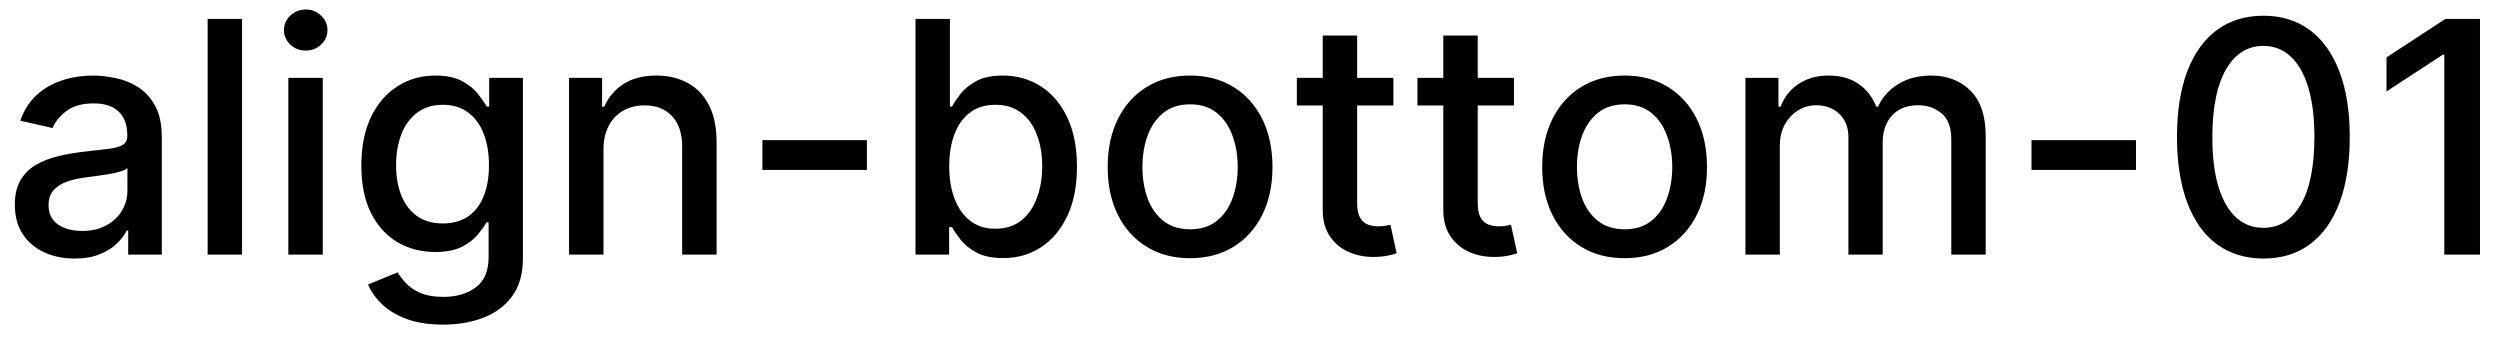 <svg width="108" height="15" viewBox="0 0 108 15" fill="none" xmlns="http://www.w3.org/2000/svg">
<path d="M3.222 11.169C2.738 11.169 2.3 11.079 1.909 10.901C1.518 10.718 1.208 10.455 0.979 10.11C0.754 9.765 0.641 9.343 0.641 8.842C0.641 8.411 0.724 8.057 0.89 7.778C1.056 7.5 1.279 7.28 1.561 7.117C1.843 6.955 2.158 6.832 2.506 6.749C2.854 6.666 3.208 6.603 3.57 6.56C4.027 6.507 4.398 6.464 4.683 6.431C4.968 6.395 5.175 6.337 5.305 6.257C5.434 6.178 5.499 6.048 5.499 5.869V5.835C5.499 5.4 5.376 5.064 5.131 4.825C4.889 4.587 4.527 4.467 4.047 4.467C3.546 4.467 3.152 4.578 2.864 4.8C2.579 5.019 2.381 5.263 2.272 5.531L0.875 5.213C1.041 4.749 1.283 4.375 1.601 4.089C1.922 3.801 2.292 3.592 2.71 3.463C3.127 3.33 3.566 3.264 4.027 3.264C4.332 3.264 4.655 3.301 4.996 3.374C5.341 3.443 5.663 3.572 5.961 3.761C6.263 3.95 6.509 4.22 6.702 4.572C6.894 4.92 6.99 5.372 6.99 5.929V11H5.538V9.956H5.479C5.383 10.148 5.238 10.337 5.046 10.523C4.854 10.708 4.607 10.863 4.305 10.985C4.004 11.108 3.643 11.169 3.222 11.169ZM3.545 9.976C3.956 9.976 4.307 9.895 4.599 9.732C4.894 9.57 5.117 9.358 5.27 9.096C5.426 8.831 5.504 8.547 5.504 8.246V7.261C5.451 7.314 5.348 7.364 5.195 7.411C5.046 7.454 4.875 7.492 4.683 7.525C4.491 7.555 4.304 7.583 4.121 7.609C3.939 7.633 3.787 7.652 3.664 7.669C3.376 7.705 3.112 7.767 2.874 7.853C2.638 7.939 2.449 8.063 2.307 8.226C2.168 8.385 2.098 8.597 2.098 8.862C2.098 9.23 2.234 9.509 2.506 9.697C2.777 9.883 3.124 9.976 3.545 9.976ZM10.457 0.818V11H8.97V0.818H10.457ZM12.456 11V3.364H13.943V11H12.456ZM13.207 2.185C12.948 2.185 12.726 2.099 12.541 1.927C12.358 1.751 12.267 1.542 12.267 1.3C12.267 1.055 12.358 0.846 12.541 0.674C12.726 0.498 12.948 0.411 13.207 0.411C13.466 0.411 13.686 0.498 13.868 0.674C14.054 0.846 14.147 1.055 14.147 1.3C14.147 1.542 14.054 1.751 13.868 1.927C13.686 2.099 13.466 2.185 13.207 2.185ZM19.144 14.023C18.538 14.023 18.016 13.943 17.578 13.784C17.144 13.625 16.79 13.415 16.514 13.153C16.239 12.891 16.034 12.604 15.898 12.293L17.176 11.766C17.265 11.912 17.384 12.066 17.534 12.228C17.686 12.394 17.892 12.535 18.15 12.651C18.412 12.767 18.748 12.825 19.159 12.825C19.723 12.825 20.188 12.687 20.556 12.412C20.924 12.14 21.108 11.706 21.108 11.109V9.608H21.014C20.924 9.77 20.795 9.951 20.626 10.15C20.46 10.349 20.232 10.521 19.94 10.667C19.648 10.813 19.269 10.886 18.801 10.886C18.198 10.886 17.654 10.745 17.171 10.463C16.69 10.178 16.309 9.759 16.027 9.205C15.749 8.648 15.61 7.964 15.61 7.152C15.61 6.34 15.747 5.644 16.022 5.064C16.301 4.484 16.682 4.04 17.166 3.732C17.65 3.42 18.198 3.264 18.811 3.264C19.285 3.264 19.668 3.344 19.96 3.503C20.251 3.659 20.478 3.841 20.641 4.05C20.806 4.259 20.934 4.442 21.024 4.602H21.133V3.364H22.59V11.169C22.59 11.825 22.437 12.364 22.132 12.785C21.827 13.206 21.415 13.517 20.894 13.72C20.377 13.922 19.794 14.023 19.144 14.023ZM19.129 9.653C19.557 9.653 19.918 9.553 20.213 9.354C20.512 9.152 20.737 8.864 20.889 8.489C21.045 8.112 21.123 7.659 21.123 7.132C21.123 6.618 21.047 6.166 20.894 5.775C20.742 5.384 20.518 5.079 20.223 4.86C19.928 4.638 19.564 4.527 19.129 4.527C18.682 4.527 18.309 4.643 18.011 4.875C17.712 5.104 17.487 5.415 17.335 5.81C17.186 6.204 17.111 6.645 17.111 7.132C17.111 7.633 17.187 8.072 17.34 8.45C17.492 8.827 17.718 9.122 18.016 9.335C18.317 9.547 18.689 9.653 19.129 9.653ZM26.07 6.466V11H24.583V3.364H26.01V4.607H26.105C26.28 4.202 26.555 3.877 26.93 3.632C27.308 3.387 27.783 3.264 28.357 3.264C28.877 3.264 29.333 3.374 29.724 3.592C30.115 3.808 30.418 4.129 30.634 4.557C30.849 4.984 30.957 5.513 30.957 6.143V11H29.47V6.322C29.47 5.768 29.326 5.336 29.038 5.024C28.75 4.709 28.353 4.552 27.85 4.552C27.505 4.552 27.198 4.626 26.93 4.776C26.665 4.925 26.454 5.143 26.299 5.432C26.146 5.717 26.07 6.062 26.07 6.466ZM37.45 6.053V7.341H32.935V6.053H37.45ZM39.55 11V0.818H41.037V4.602H41.126C41.212 4.442 41.337 4.259 41.499 4.05C41.661 3.841 41.887 3.659 42.175 3.503C42.464 3.344 42.845 3.264 43.319 3.264C43.935 3.264 44.485 3.42 44.969 3.732C45.453 4.043 45.833 4.492 46.108 5.079C46.386 5.665 46.525 6.371 46.525 7.197C46.525 8.022 46.388 8.73 46.113 9.32C45.838 9.906 45.46 10.359 44.979 10.677C44.499 10.992 43.95 11.149 43.334 11.149C42.87 11.149 42.49 11.071 42.195 10.915C41.904 10.76 41.675 10.577 41.509 10.369C41.343 10.16 41.216 9.974 41.126 9.812H41.002V11H39.55ZM41.007 7.182C41.007 7.719 41.085 8.189 41.241 8.594C41.396 8.998 41.622 9.315 41.917 9.543C42.212 9.769 42.573 9.881 43.001 9.881C43.445 9.881 43.816 9.764 44.114 9.528C44.413 9.29 44.638 8.967 44.79 8.559C44.946 8.151 45.024 7.692 45.024 7.182C45.024 6.678 44.948 6.226 44.795 5.825C44.646 5.424 44.421 5.107 44.119 4.875C43.821 4.643 43.448 4.527 43.001 4.527C42.57 4.527 42.205 4.638 41.907 4.86C41.612 5.082 41.388 5.392 41.236 5.79C41.083 6.188 41.007 6.652 41.007 7.182ZM51.411 11.154C50.695 11.154 50.071 10.99 49.537 10.662C49.003 10.334 48.589 9.875 48.294 9.285C47.999 8.695 47.852 8.005 47.852 7.217C47.852 6.424 47.999 5.732 48.294 5.138C48.589 4.545 49.003 4.085 49.537 3.756C50.071 3.428 50.695 3.264 51.411 3.264C52.127 3.264 52.752 3.428 53.285 3.756C53.819 4.085 54.233 4.545 54.528 5.138C54.823 5.732 54.971 6.424 54.971 7.217C54.971 8.005 54.823 8.695 54.528 9.285C54.233 9.875 53.819 10.334 53.285 10.662C52.752 10.99 52.127 11.154 51.411 11.154ZM51.416 9.906C51.88 9.906 52.265 9.784 52.57 9.538C52.874 9.293 53.1 8.967 53.246 8.559C53.395 8.151 53.469 7.702 53.469 7.212C53.469 6.724 53.395 6.277 53.246 5.869C53.1 5.458 52.874 5.129 52.57 4.88C52.265 4.631 51.88 4.507 51.416 4.507C50.949 4.507 50.561 4.631 50.253 4.88C49.948 5.129 49.721 5.458 49.572 5.869C49.426 6.277 49.353 6.724 49.353 7.212C49.353 7.702 49.426 8.151 49.572 8.559C49.721 8.967 49.948 9.293 50.253 9.538C50.561 9.784 50.949 9.906 51.416 9.906ZM60.195 3.364V4.557H56.024V3.364H60.195ZM57.142 1.534H58.629V8.758C58.629 9.046 58.672 9.263 58.758 9.409C58.844 9.552 58.955 9.649 59.091 9.702C59.23 9.752 59.381 9.777 59.544 9.777C59.663 9.777 59.767 9.769 59.857 9.752C59.946 9.736 60.016 9.722 60.066 9.712L60.334 10.94C60.248 10.973 60.125 11.007 59.966 11.04C59.807 11.076 59.608 11.096 59.37 11.099C58.978 11.106 58.614 11.037 58.276 10.891C57.938 10.745 57.664 10.519 57.455 10.214C57.247 9.91 57.142 9.527 57.142 9.066V1.534ZM65.404 3.364V4.557H61.233V3.364H65.404ZM62.351 1.534H63.838V8.758C63.838 9.046 63.881 9.263 63.967 9.409C64.053 9.552 64.164 9.649 64.3 9.702C64.439 9.752 64.59 9.777 64.752 9.777C64.872 9.777 64.976 9.769 65.066 9.752C65.155 9.736 65.225 9.722 65.275 9.712L65.543 10.94C65.457 10.973 65.334 11.007 65.175 11.04C65.016 11.076 64.817 11.096 64.579 11.099C64.187 11.106 63.823 11.037 63.485 10.891C63.147 10.745 62.873 10.519 62.664 10.214C62.456 9.91 62.351 9.527 62.351 9.066V1.534ZM70.183 11.154C69.467 11.154 68.842 10.99 68.308 10.662C67.775 10.334 67.361 9.875 67.066 9.285C66.77 8.695 66.623 8.005 66.623 7.217C66.623 6.424 66.77 5.732 67.066 5.138C67.361 4.545 67.775 4.085 68.308 3.756C68.842 3.428 69.467 3.264 70.183 3.264C70.899 3.264 71.523 3.428 72.057 3.756C72.591 4.085 73.005 4.545 73.3 5.138C73.595 5.732 73.742 6.424 73.742 7.217C73.742 8.005 73.595 8.695 73.3 9.285C73.005 9.875 72.591 10.334 72.057 10.662C71.523 10.99 70.899 11.154 70.183 11.154ZM70.188 9.906C70.652 9.906 71.036 9.784 71.341 9.538C71.646 9.293 71.871 8.967 72.017 8.559C72.166 8.151 72.241 7.702 72.241 7.212C72.241 6.724 72.166 6.277 72.017 5.869C71.871 5.458 71.646 5.129 71.341 4.88C71.036 4.631 70.652 4.507 70.188 4.507C69.72 4.507 69.333 4.631 69.024 4.88C68.719 5.129 68.492 5.458 68.343 5.869C68.197 6.277 68.124 6.724 68.124 7.212C68.124 7.702 68.197 8.151 68.343 8.559C68.492 8.967 68.719 9.293 69.024 9.538C69.333 9.784 69.72 9.906 70.188 9.906ZM75.402 11V3.364H76.829V4.607H76.923C77.082 4.186 77.342 3.857 77.704 3.622C78.065 3.384 78.497 3.264 79.001 3.264C79.511 3.264 79.939 3.384 80.284 3.622C80.632 3.861 80.889 4.189 81.054 4.607H81.134C81.316 4.199 81.606 3.874 82.004 3.632C82.402 3.387 82.876 3.264 83.426 3.264C84.118 3.264 84.684 3.481 85.121 3.915C85.562 4.35 85.782 5.004 85.782 5.879V11H84.296V6.018C84.296 5.501 84.155 5.127 83.873 4.895C83.591 4.663 83.255 4.547 82.864 4.547C82.38 4.547 82.004 4.696 81.735 4.994C81.467 5.289 81.333 5.669 81.333 6.133V11H79.851V5.924C79.851 5.51 79.722 5.177 79.463 4.925C79.205 4.673 78.868 4.547 78.454 4.547C78.172 4.547 77.912 4.621 77.674 4.771C77.438 4.916 77.248 5.12 77.102 5.382C76.959 5.644 76.888 5.947 76.888 6.292V11H75.402ZM92.274 6.053V7.341H87.76V6.053H92.274ZM97.78 11.169C96.995 11.166 96.323 10.959 95.766 10.548C95.21 10.137 94.784 9.538 94.489 8.753C94.194 7.967 94.046 7.021 94.046 5.914C94.046 4.81 94.194 3.867 94.489 3.085C94.787 2.303 95.215 1.706 95.772 1.295C96.332 0.884 97.001 0.679 97.78 0.679C98.559 0.679 99.227 0.886 99.784 1.3C100.34 1.711 100.766 2.308 101.061 3.09C101.36 3.869 101.509 4.81 101.509 5.914C101.509 7.024 101.361 7.972 101.066 8.758C100.771 9.54 100.345 10.138 99.788 10.553C99.232 10.963 98.562 11.169 97.78 11.169ZM97.78 9.842C98.469 9.842 99.008 9.505 99.396 8.832C99.787 8.16 99.982 7.187 99.982 5.914C99.982 5.069 99.893 4.355 99.714 3.771C99.538 3.185 99.285 2.741 98.953 2.439C98.625 2.134 98.234 1.982 97.78 1.982C97.094 1.982 96.555 2.32 96.164 2.996C95.773 3.672 95.576 4.645 95.573 5.914C95.573 6.763 95.66 7.48 95.836 8.067C96.015 8.65 96.269 9.093 96.597 9.394C96.925 9.692 97.319 9.842 97.78 9.842ZM107.135 0.818V11H105.594V2.359H105.534L103.098 3.95V2.479L105.639 0.818H107.135Z" fill="black"/>
</svg>
